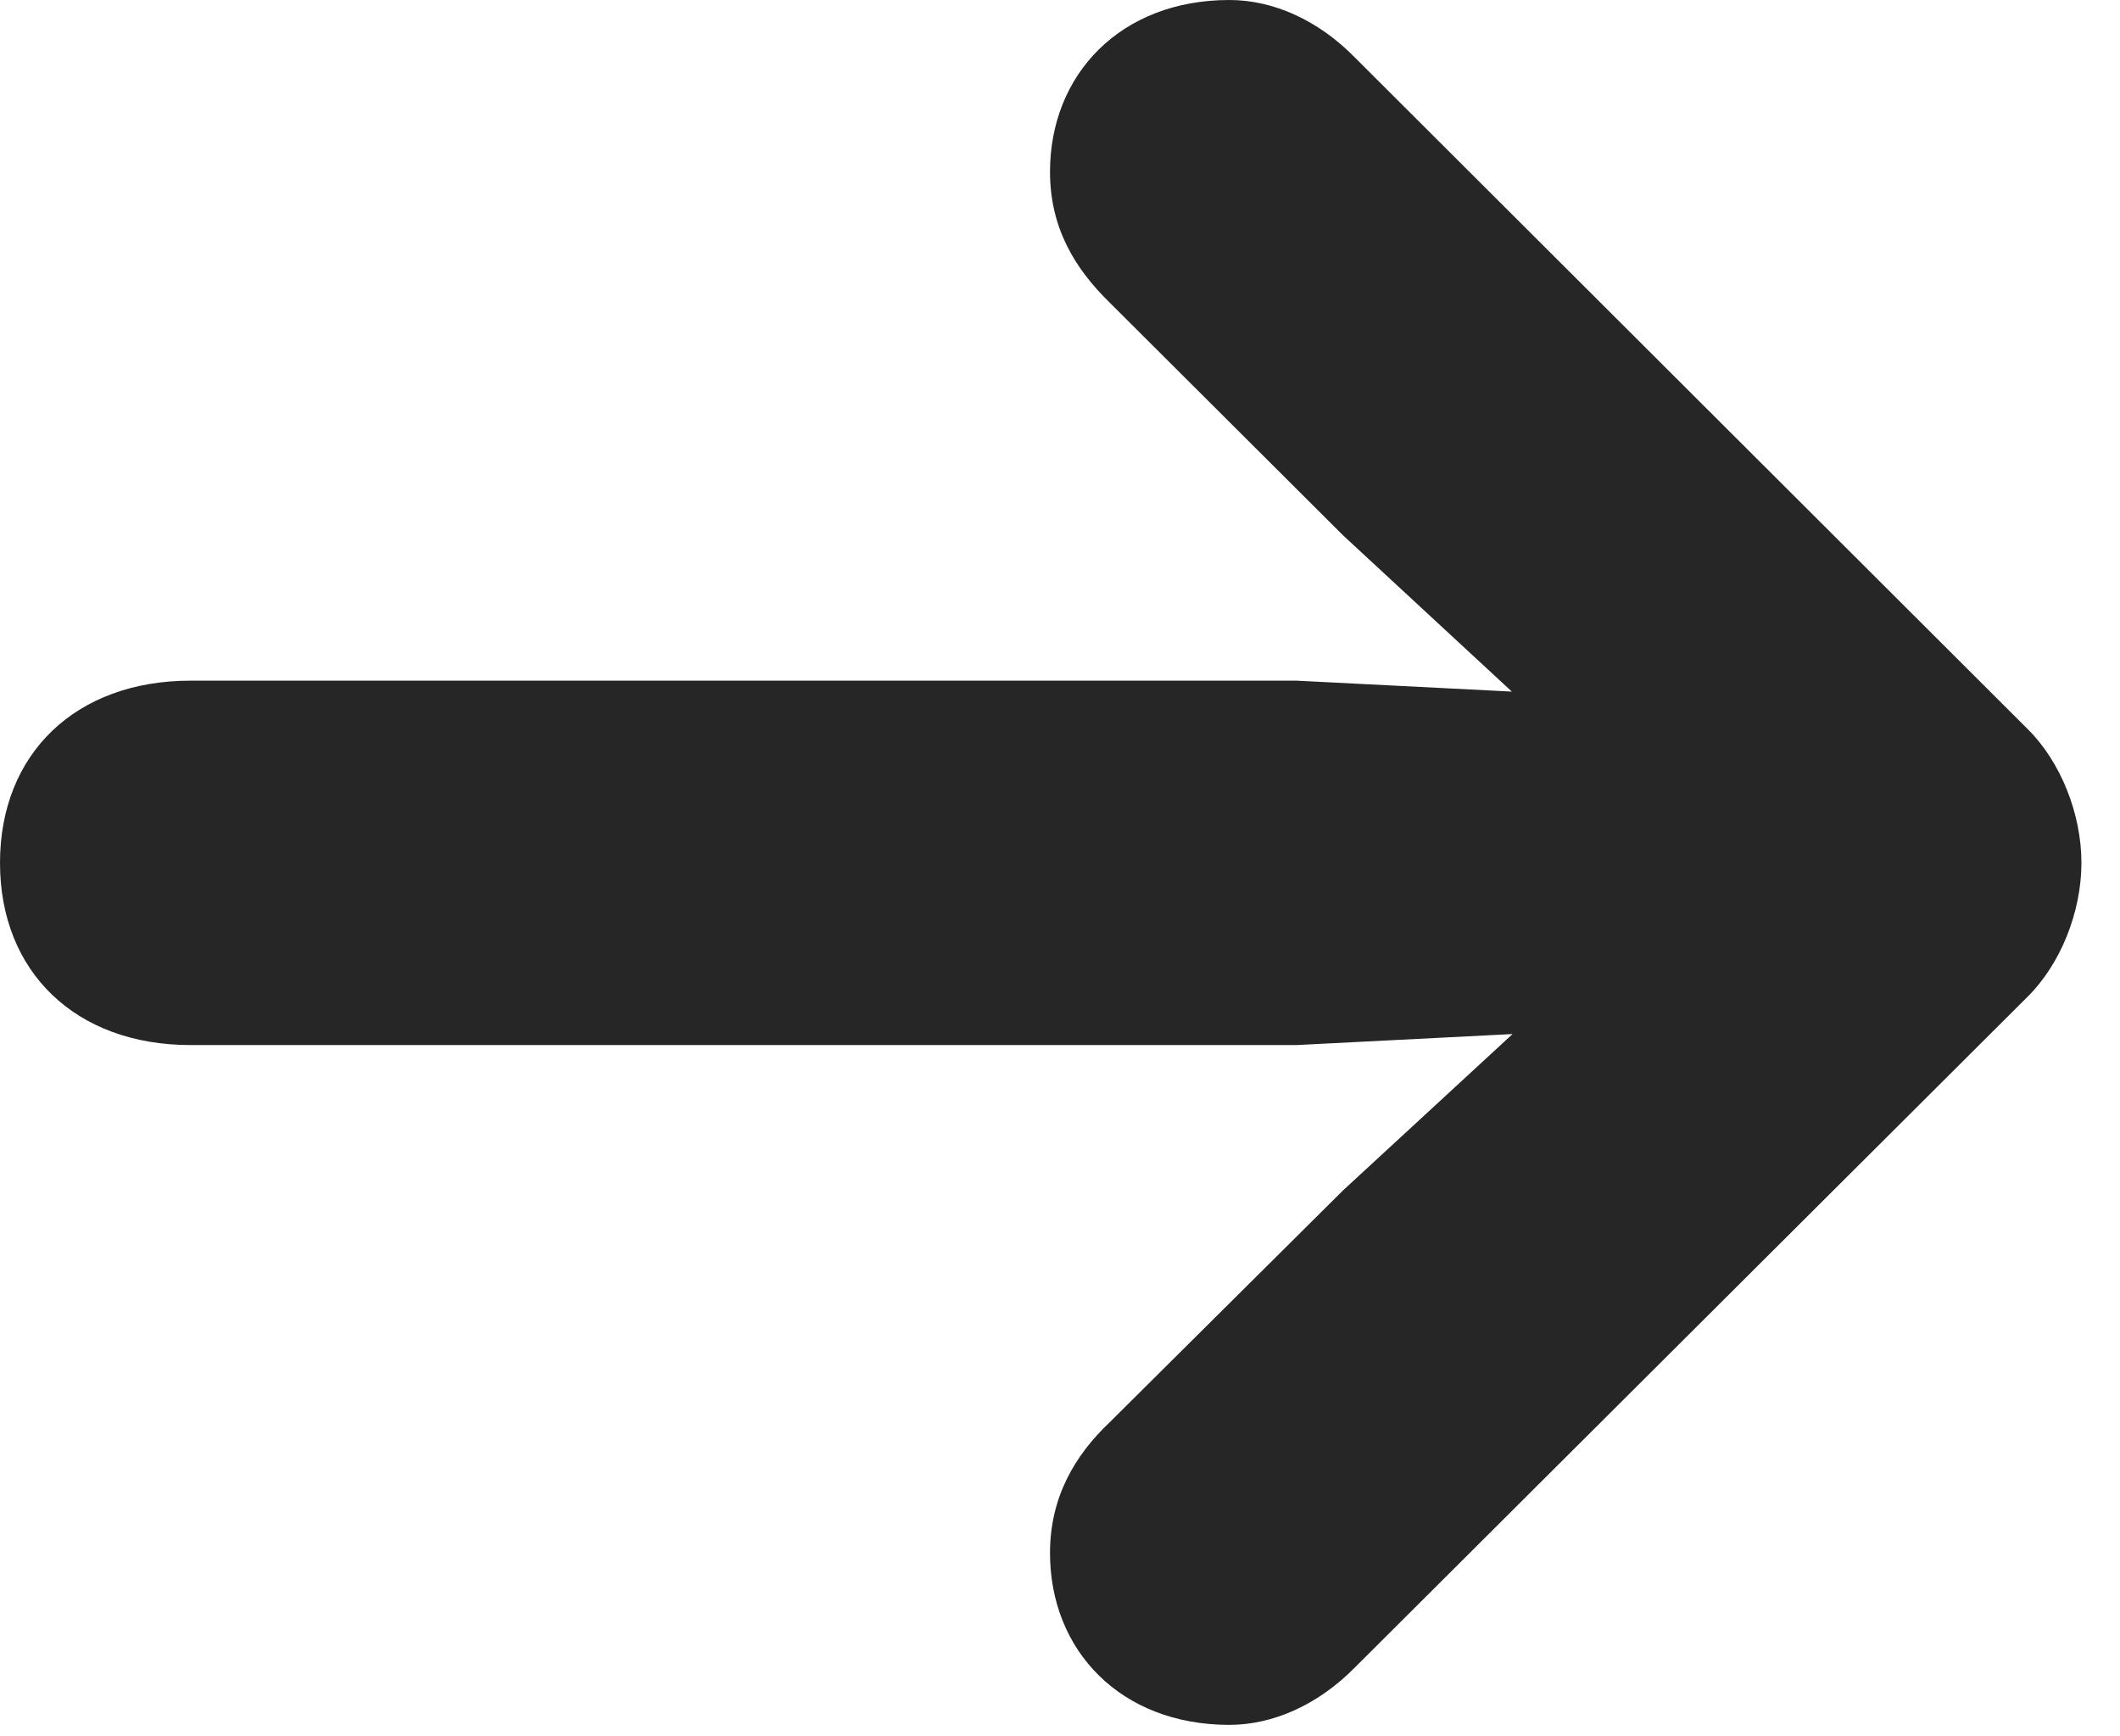 <?xml version="1.0" encoding="UTF-8"?>
<!--Generator: Apple Native CoreSVG 326-->
<!DOCTYPE svg PUBLIC "-//W3C//DTD SVG 1.1//EN" "http://www.w3.org/Graphics/SVG/1.1/DTD/svg11.dtd">
<svg version="1.1" xmlns="http://www.w3.org/2000/svg" xmlns:xlink="http://www.w3.org/1999/xlink"
       viewBox="0 0 19.839 16.247">
       <g>
              <rect height="16.247" opacity="0" width="19.839" x="0" y="0" />
              <path d="M19.478 8.074C19.478 7.613 19.283 7.128 18.976 6.823L12.68 0.539C12.331 0.183 11.91 0 11.504 0C10.488 0 9.826 0.695 9.826 1.608C9.826 2.134 10.061 2.515 10.381 2.828L12.569 5.01L15.461 7.687L16.268 6.579L12.131 6.369L1.784 6.369C0.71 6.369 0 7.051 0 8.074C0 9.096 0.71 9.779 1.784 9.779L12.131 9.779L16.268 9.568L15.461 8.471L12.569 11.138L10.381 13.312C10.061 13.616 9.826 14.007 9.826 14.532C9.826 15.445 10.488 16.14 11.504 16.14C11.91 16.14 12.331 15.955 12.676 15.606L18.976 9.325C19.283 9.02 19.478 8.534 19.478 8.074Z"
                     fill="currentColor" fill-opacity="0.85" />
       </g>
</svg>